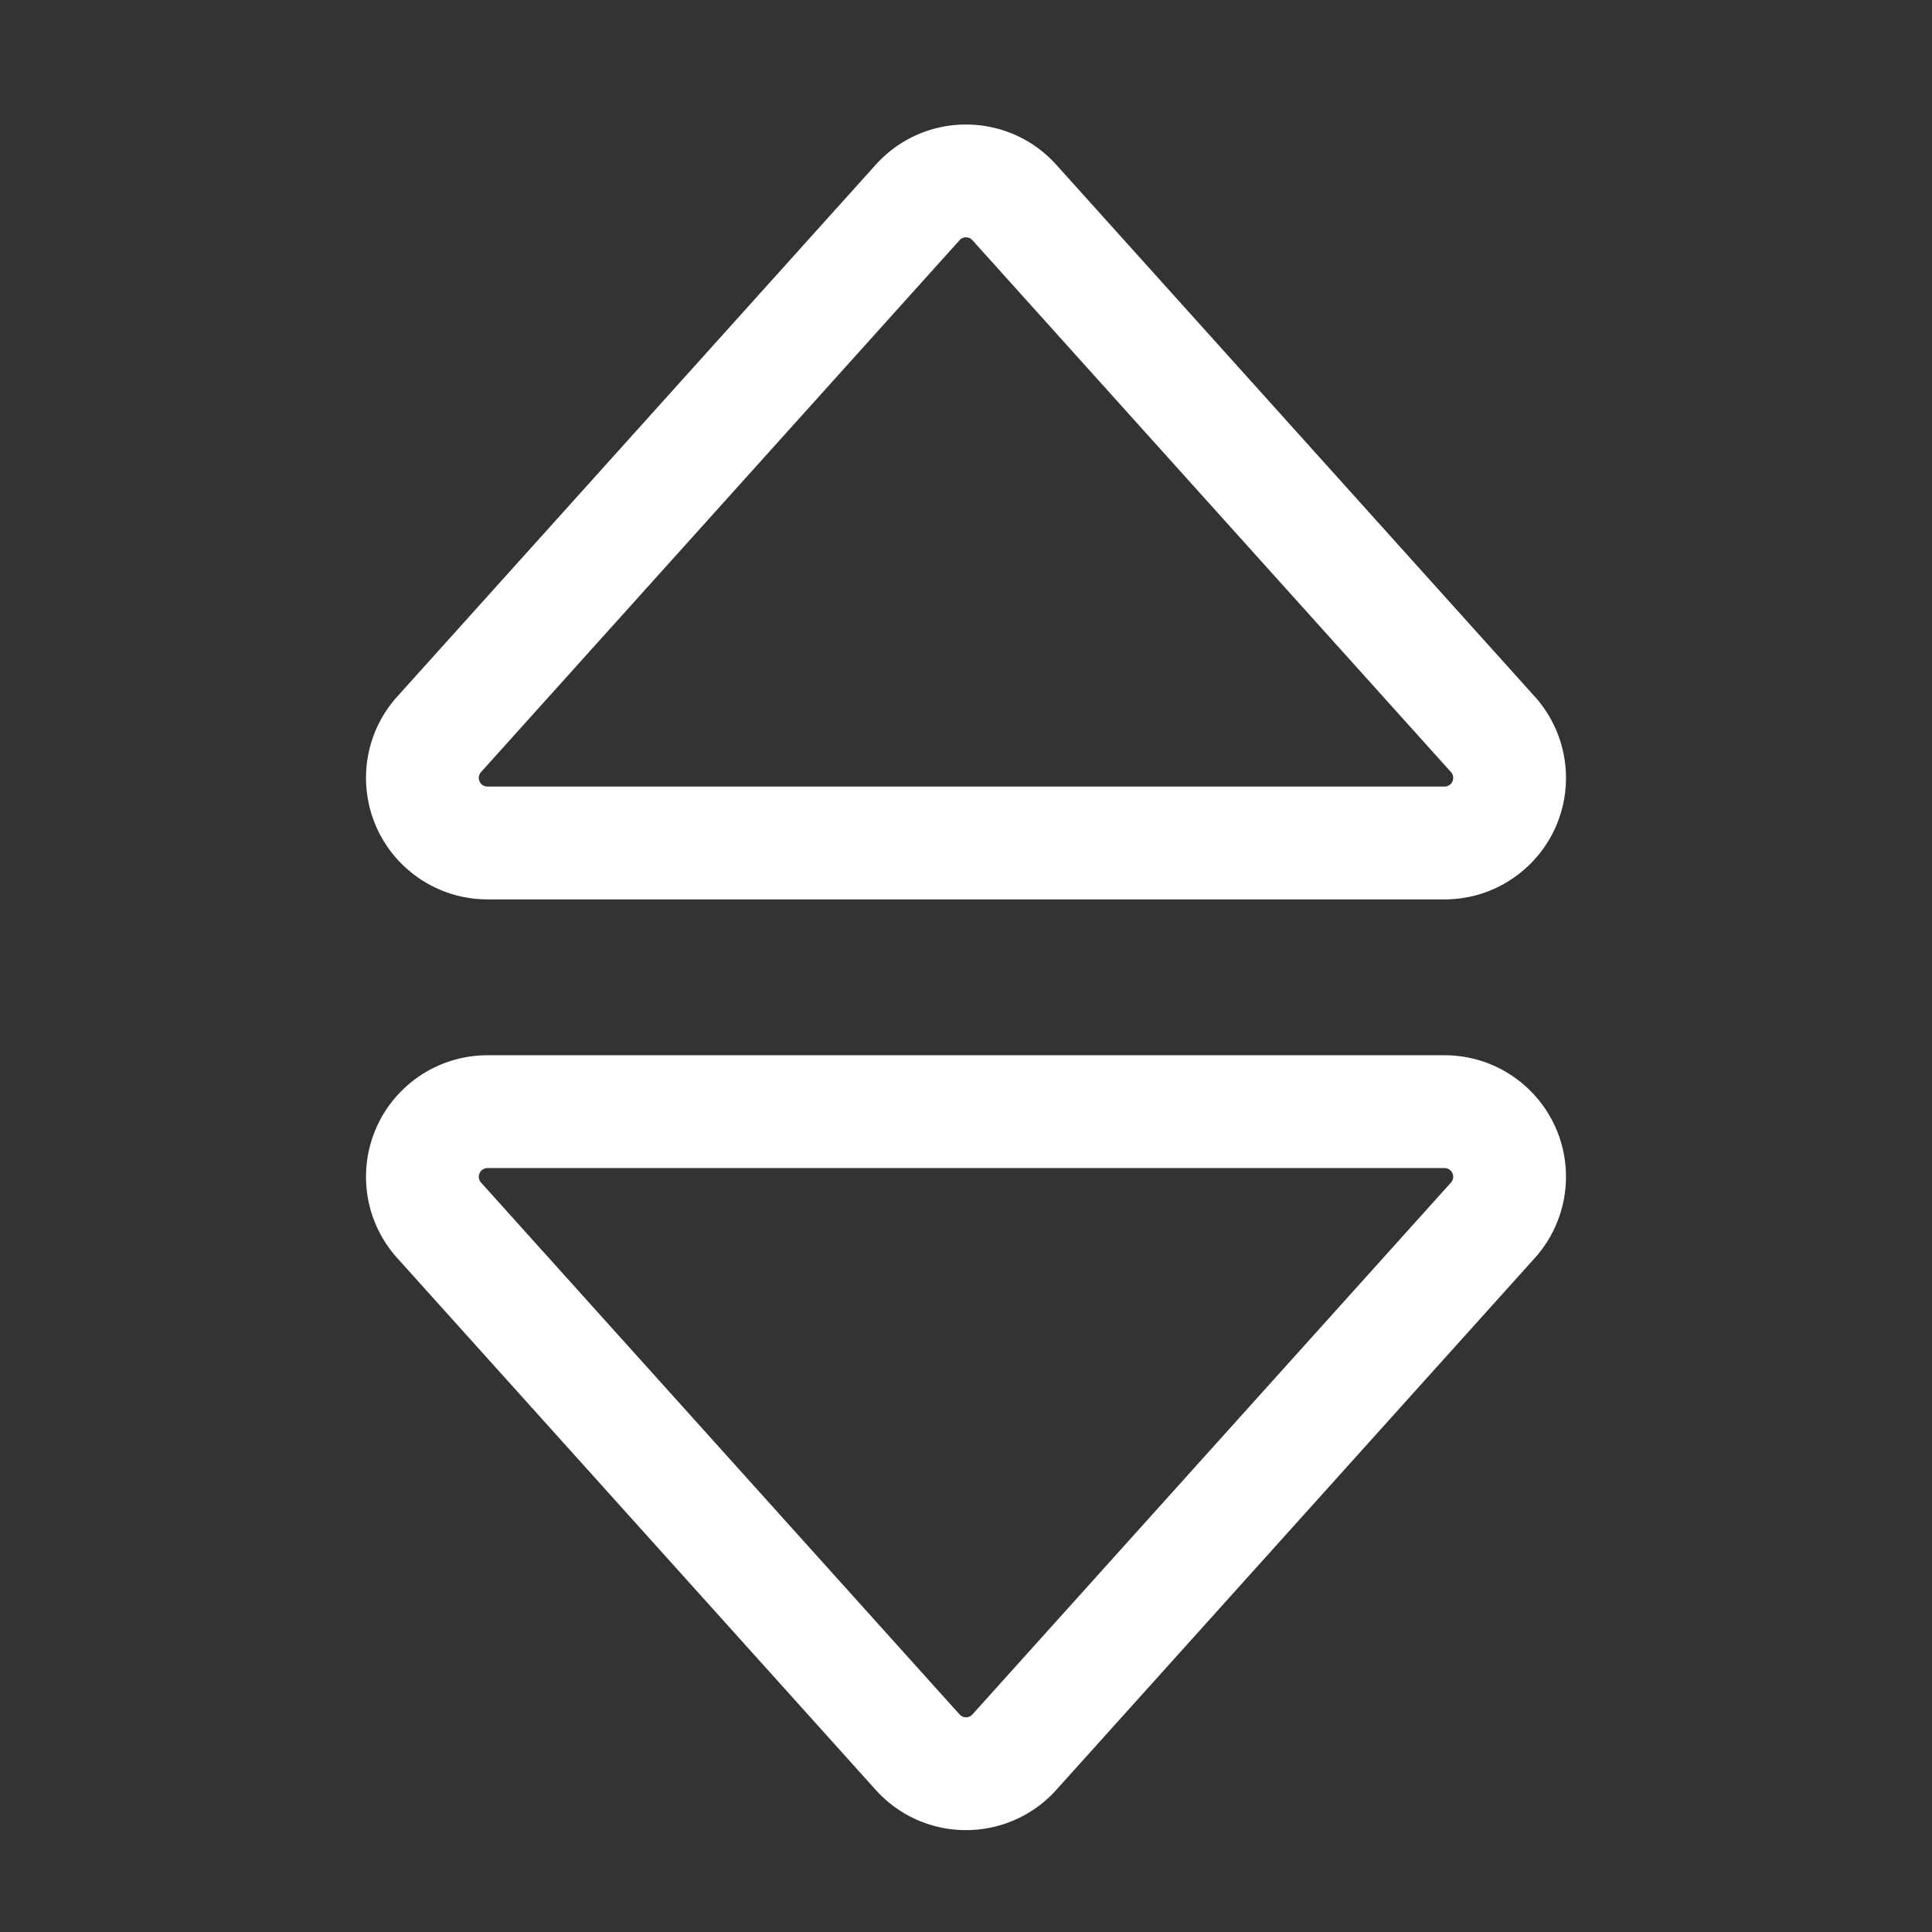 <svg t="1687452961925" class="icon" viewBox="0 0 1024 1024" version="1.1" xmlns="http://www.w3.org/2000/svg" p-id="4077" width="15" height="15"><rect x="0" y="0" width="1024" height="1024" fill="#333333" stroke="none"/><path d="M765.627 559.307c35.552 0 64.373 28.83 64.373 64.395a64.407 64.407 0 0 1-16.525 43.077L559.848 948.683c-23.783 26.434-64.485 28.577-90.91 4.786a64.384 64.384 0 0 1-4.786-4.786L210.525 666.779c-23.783-26.434-21.64-67.15 4.785-90.941a64.36 64.36 0 0 1 43.063-16.53z m0 59.795H258.373a4.6 4.6 0 0 0-3.418 7.677l253.628 281.903c0.107 0.12 0.222 0.234 0.341 0.342l0.307 0.253a4.597 4.597 0 0 0 6.187-0.595l253.627-281.903a4.6 4.6 0 0 0-3.418-7.677zM559.848 87.317l253.627 281.904A64.407 64.407 0 0 1 830 412.298c0 35.564-28.82 64.395-64.373 64.395H258.373a64.36 64.36 0 0 1-43.063-16.53c-26.425-23.792-28.568-64.508-4.785-90.942L464.152 87.317a64.383 64.383 0 0 1 4.785-4.786c26.426-23.791 67.128-21.648 90.911 4.786z m-50.617 39.406l-0.307 0.253c-0.12 0.108-0.234 0.222-0.341 0.342L254.955 409.221a4.6 4.6 0 0 0 3.418 7.677h507.254a4.599 4.599 0 0 0 3.418-7.677L515.418 127.318a4.597 4.597 0 0 0-6.187-0.595z" fill="#fff" p-id="4078"></path></svg>